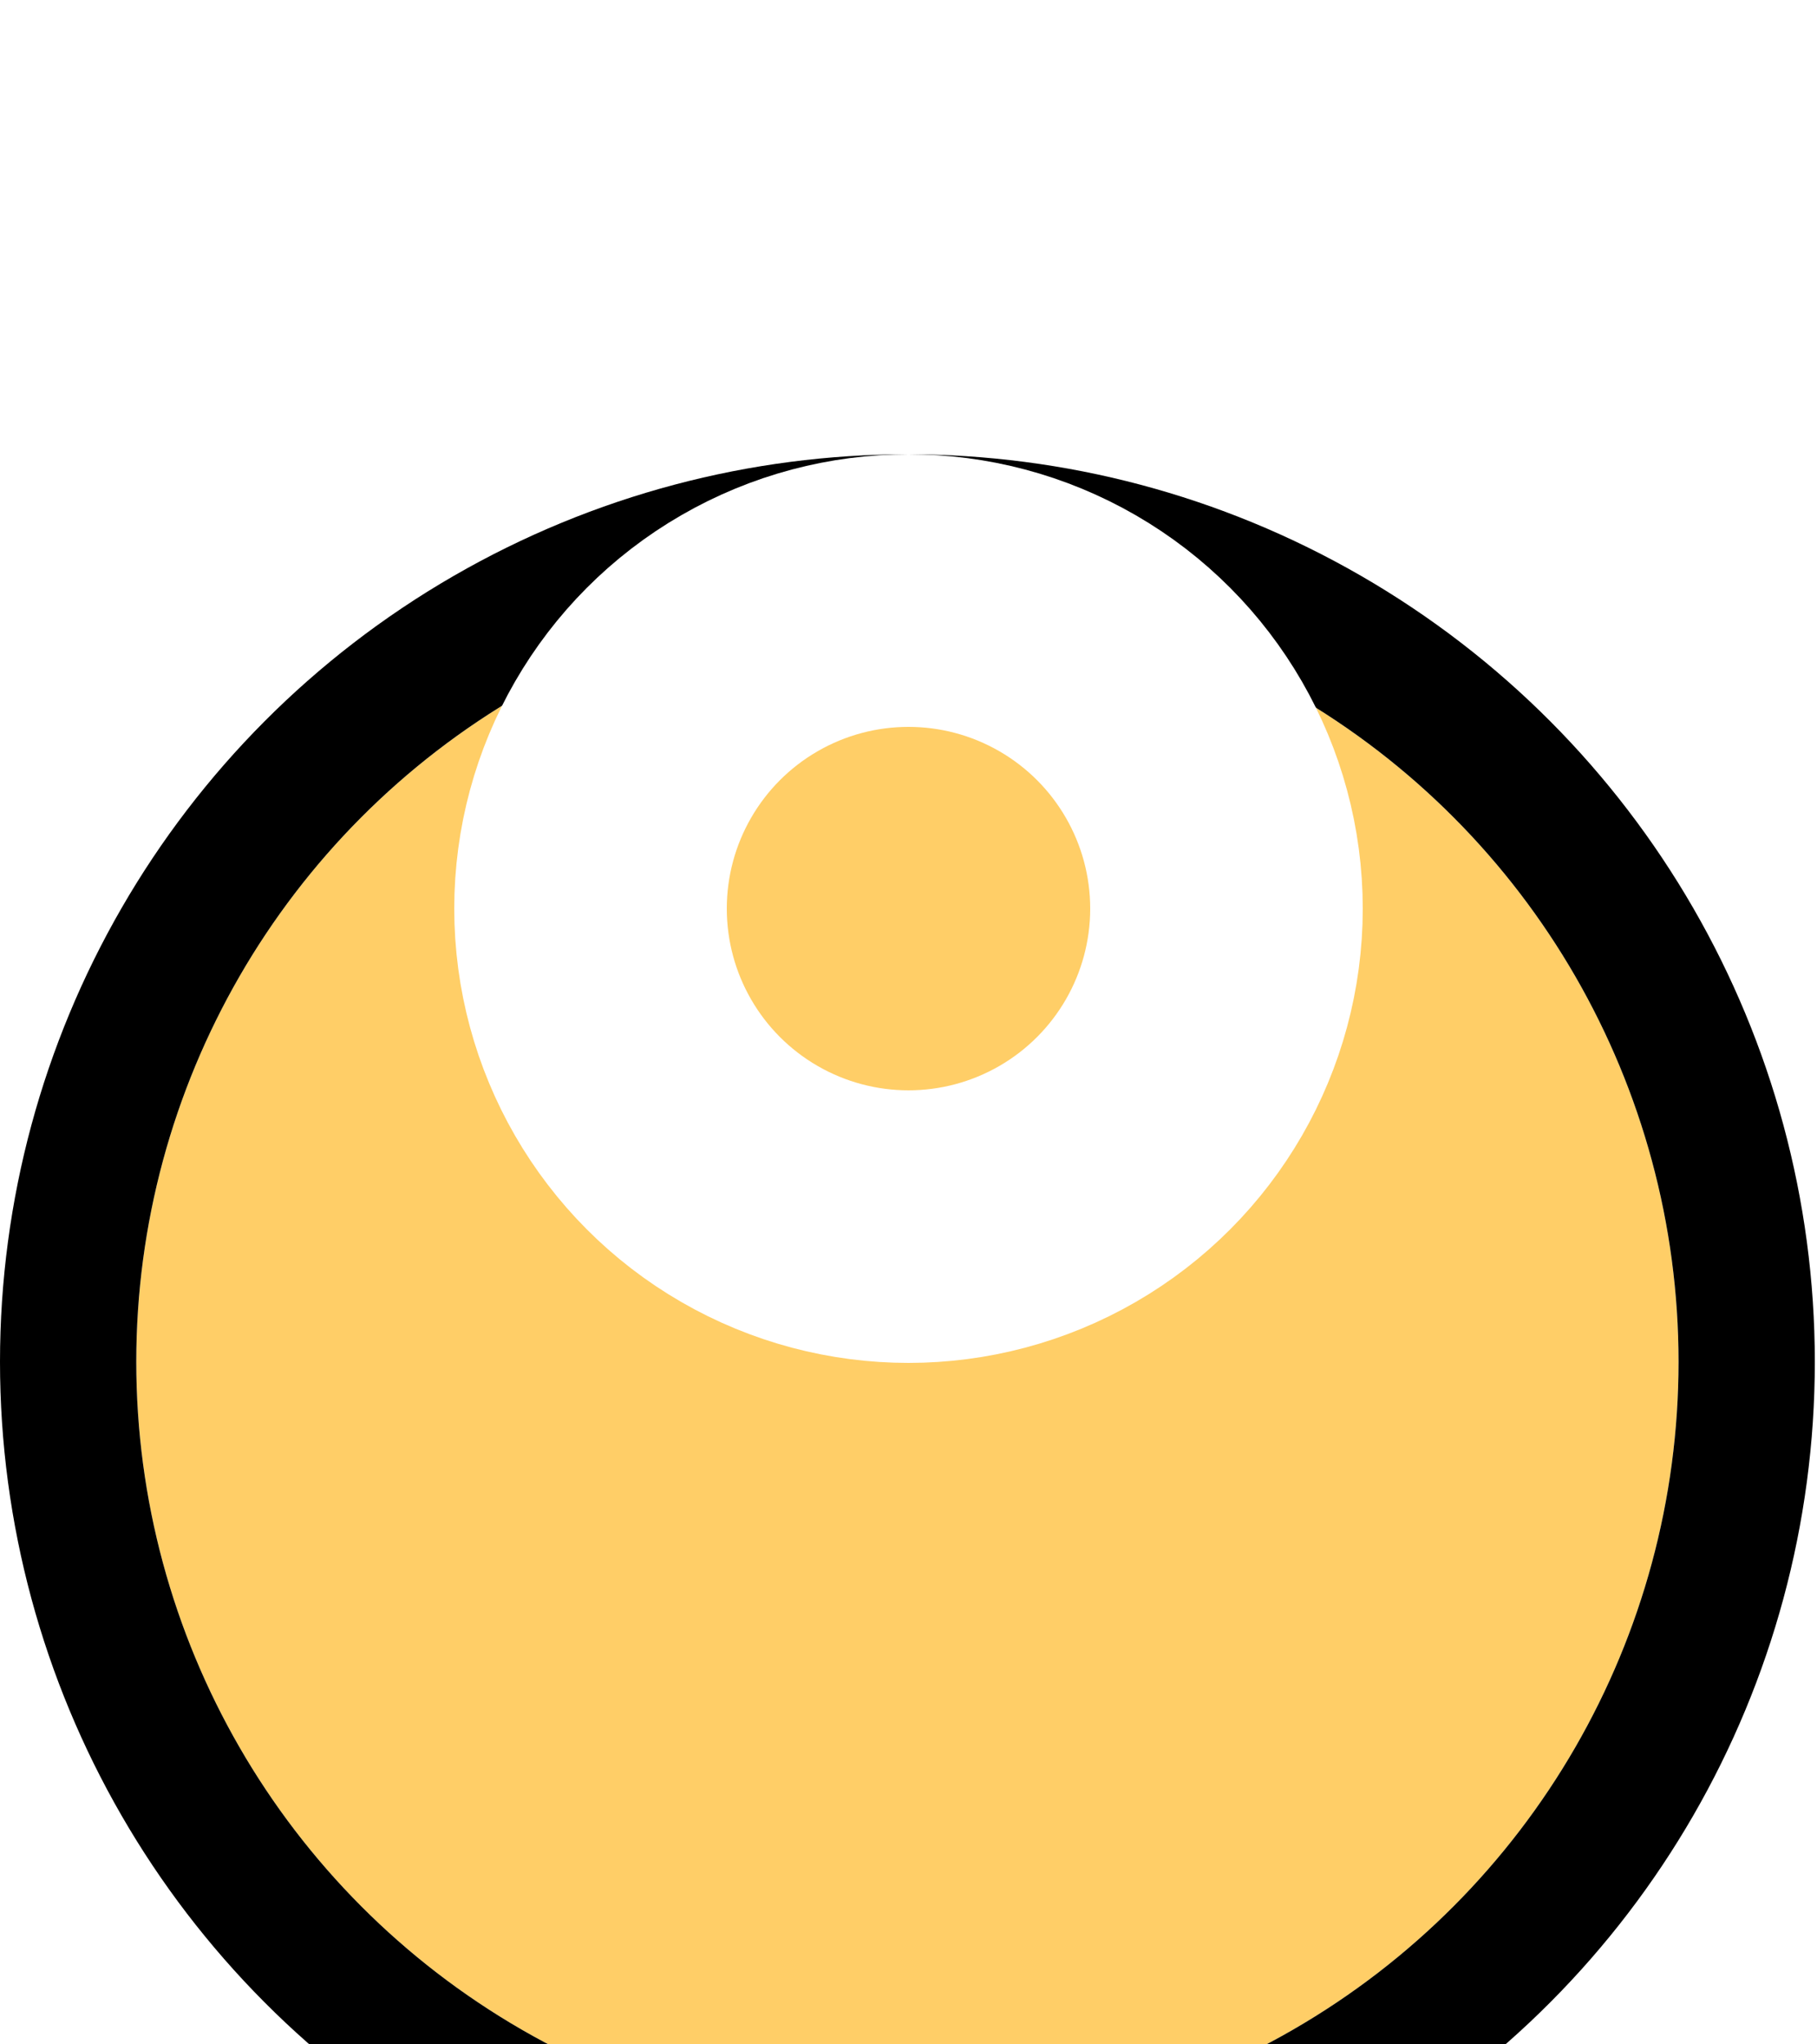 <svg width="40" height="45" viewBox="0 0 40 45" fill="none" xmlns="http://www.w3.org/2000/svg">
<g filter="url(#filter0_di_653_6)">
<circle cx="19.976" cy="19.976" r="16.976" fill="#FFCE67"/>
<circle cx="19.976" cy="19.976" r="18.476" stroke="black" stroke-width="3"/>
</g>
<circle cx="20" cy="20" r="7" stroke="white" stroke-width="6"/>
<defs>
<filter id="filter0_di_653_6" x="0" y="0" width="39.951" height="44.951" filterUnits="userSpaceOnUse" color-interpolation-filters="sRGB">
<feFlood flood-opacity="0" result="BackgroundImageFix"/>
<feColorMatrix in="SourceAlpha" type="matrix" values="0 0 0 0 0 0 0 0 0 0 0 0 0 0 0 0 0 0 127 0" result="hardAlpha"/>
<feOffset dy="5"/>
<feColorMatrix type="matrix" values="0 0 0 0 0 0 0 0 0 0 0 0 0 0 0 0 0 0 1 0"/>
<feBlend mode="normal" in2="BackgroundImageFix" result="effect1_dropShadow_653_6"/>
<feBlend mode="normal" in="SourceGraphic" in2="effect1_dropShadow_653_6" result="shape"/>
<feColorMatrix in="SourceAlpha" type="matrix" values="0 0 0 0 0 0 0 0 0 0 0 0 0 0 0 0 0 0 127 0" result="hardAlpha"/>
<feMorphology radius="3" operator="erode" in="SourceAlpha" result="effect2_innerShadow_653_6"/>
<feOffset dy="5"/>
<feComposite in2="hardAlpha" operator="arithmetic" k2="-2" k3="1"/>
<feColorMatrix type="matrix" values="0 0 0 0 0 0 0 0 0 0 0 0 0 0 0 0 0 0 0.5 0"/>
<feBlend mode="normal" in2="shape" result="effect2_innerShadow_653_6"/>
</filter>
</defs>
</svg>

